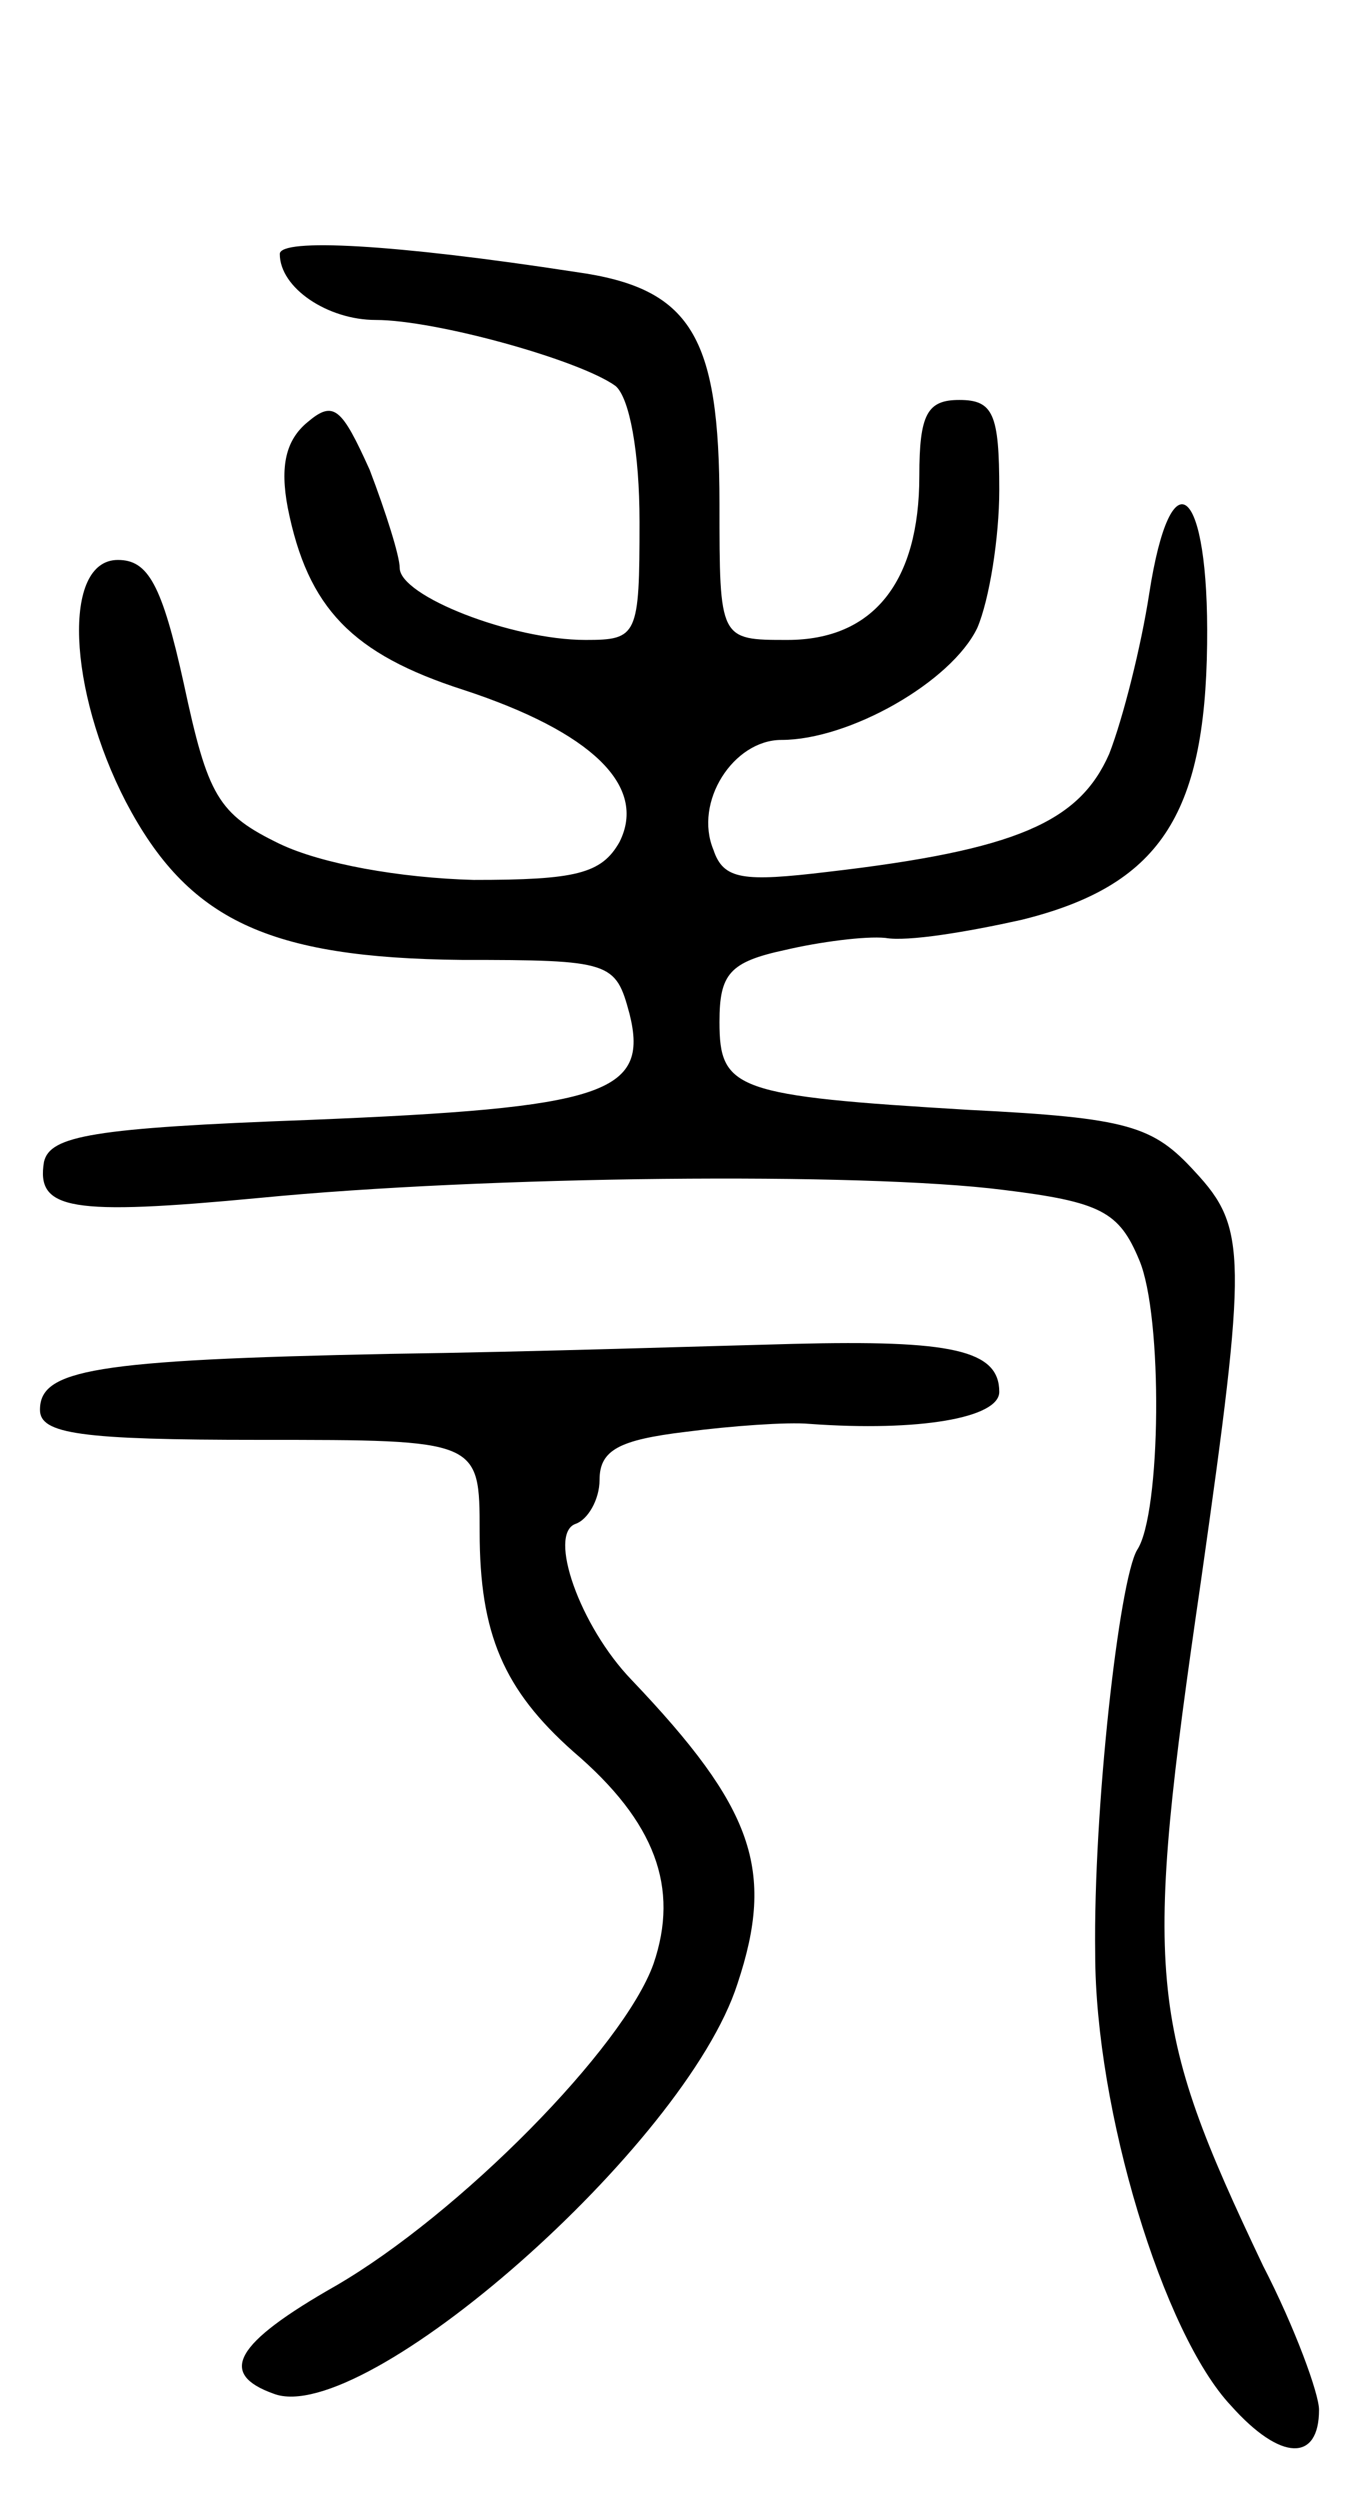 <svg version="1.0" xmlns="http://www.w3.org/2000/svg"
 width="68pt" height="125pt" viewBox="0 0 68 125"
 preserveAspectRatio="xMidYMid meet">
<g transform="translate(0,125) scale(0.1,-0.1)"
fill="#000000" stroke="none">
<path d="M140 1123 c0 -17 24 -33 48 -33 30 0 102 -20 120 -33 7 -6 12 -33 12
-68 0 -57 -1 -59 -27 -59 -37 0 -93 22 -93 36 0 6 -7 28 -15 49 -14 31 -18 35
-31 24 -11 -9 -14 -22 -10 -43 10 -50 32 -73 88 -91 64 -21 92 -48 78 -76 -9
-16 -22 -19 -73 -19 -37 1 -76 8 -97 18 -31 15 -36 24 -48 80 -11 50 -18 62
-33 62 -28 0 -25 -65 4 -121 31 -59 71 -78 168 -79 75 0 77 -1 84 -27 10 -40
-13 -47 -160 -53 -109 -4 -130 -8 -133 -21 -4 -24 13 -27 108 -18 113 11 301
13 372 4 49 -6 58 -11 68 -35 12 -28 11 -127 -1 -145 -9 -15 -22 -130 -21
-202 0 -78 34 -190 68 -226 25 -28 44 -28 44 -2 0 8 -12 41 -28 72 -58 122
-60 144 -31 343 23 162 23 176 -3 204 -21 23 -33 27 -113 31 -117 7 -125 10
-125 44 0 24 5 30 33 36 17 4 40 7 50 6 11 -2 41 3 68 9 69 17 92 52 93 138 1
79 -18 96 -29 25 -4 -26 -13 -62 -20 -80 -15 -34 -46 -48 -141 -59 -42 -5 -52
-4 -57 11 -10 24 10 55 34 55 34 0 85 29 98 56 6 14 11 45 11 69 0 38 -3 45
-20 45 -16 0 -20 -7 -20 -38 0 -53 -23 -82 -66 -82 -34 0 -34 0 -34 68 0 84
-14 108 -72 116 -91 14 -148 17 -148 9z"/>
<path d="M195 573 c-149 -3 -175 -8 -175 -28 0 -12 20 -15 110 -15 110 0 110
0 110 -46 0 -51 12 -79 47 -110 41 -35 53 -68 40 -106 -15 -42 -97 -125 -159
-161 -51 -29 -59 -44 -31 -54 45 -17 206 124 232 205 19 57 8 88 -53 152 -26
27 -42 73 -28 78 6 2 12 12 12 22 0 15 10 20 43 24 23 3 51 5 62 4 55 -4 95 3
95 16 0 21 -24 26 -103 24 -40 -1 -130 -4 -202 -5z"/>
</g>
</svg>
